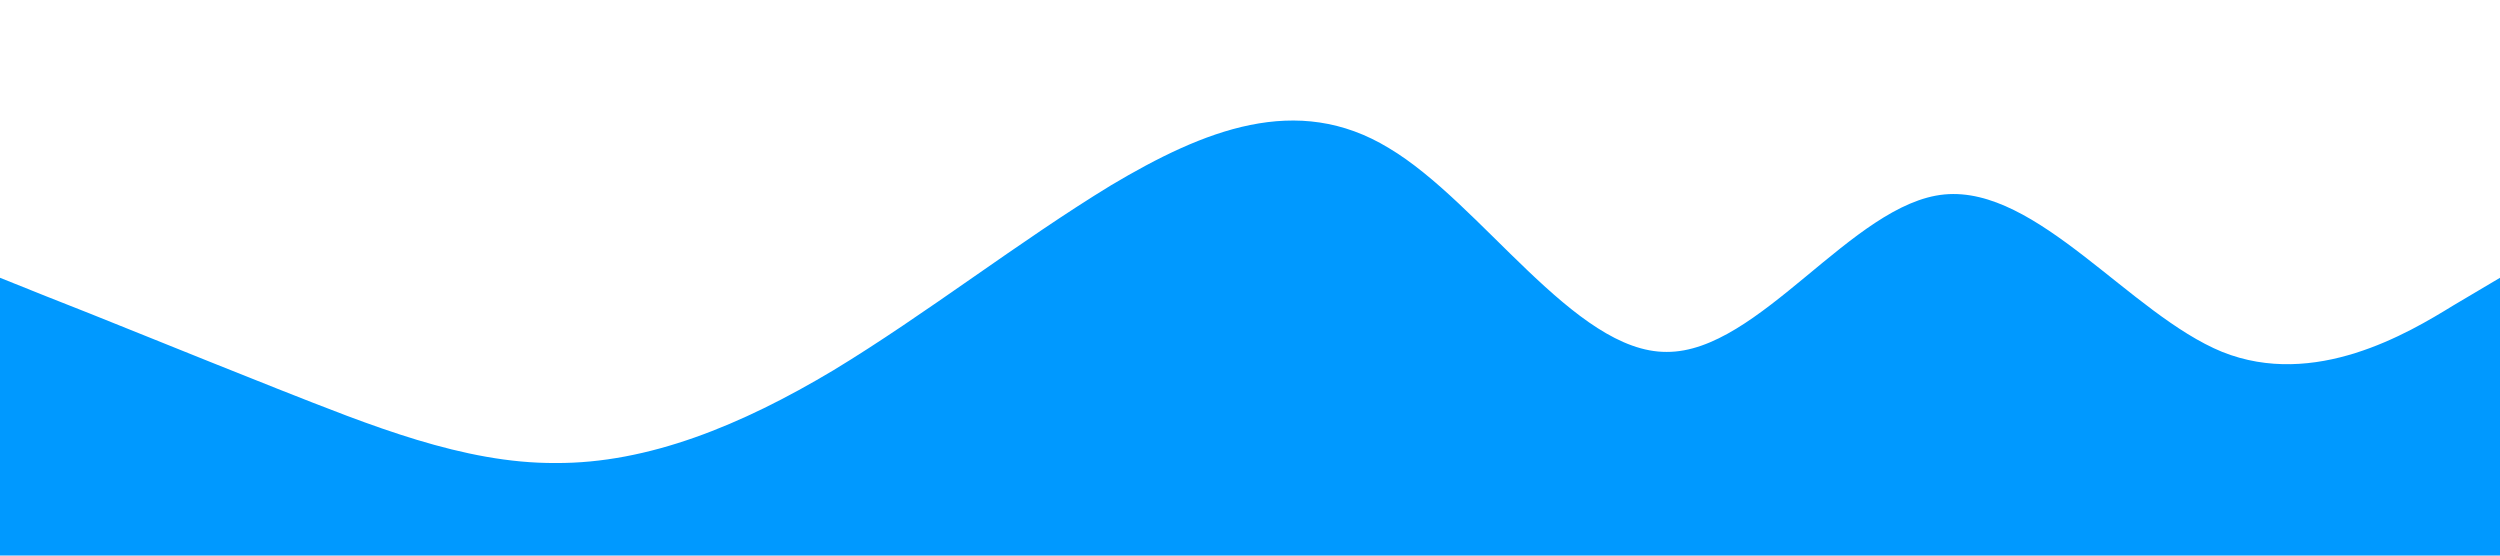 <svg xmlns="http://www.w3.org/2000/svg" viewBox="0 0 1440 320">
    <path fill="#0099ff" fill-opacity="1" d="M0,160L26.7,170.7C53.3,181,107,203,160,224C213.3,245,267,267,320,266.7C373.3,267,427,245,480,213.3C533.3,181,587,139,640,106.7C693.3,75,747,53,800,85.3C853.3,117,907,203,960,202.7C1013.3,203,1067,117,1120,112C1173.3,107,1227,181,1280,202.7C1333.3,224,1387,192,1413,176L1440,160L1440,320L1413.3,320C1386.7,320,1333,320,1280,320C1226.7,320,1173,320,1120,320C1066.7,320,1013,320,960,320C906.7,320,853,320,800,320C746.7,320,693,320,640,320C586.7,320,533,320,480,320C426.7,320,373,320,320,320C266.7,320,213,320,160,320C106.7,320,53,320,27,320L0,320Z"></path>
</svg>